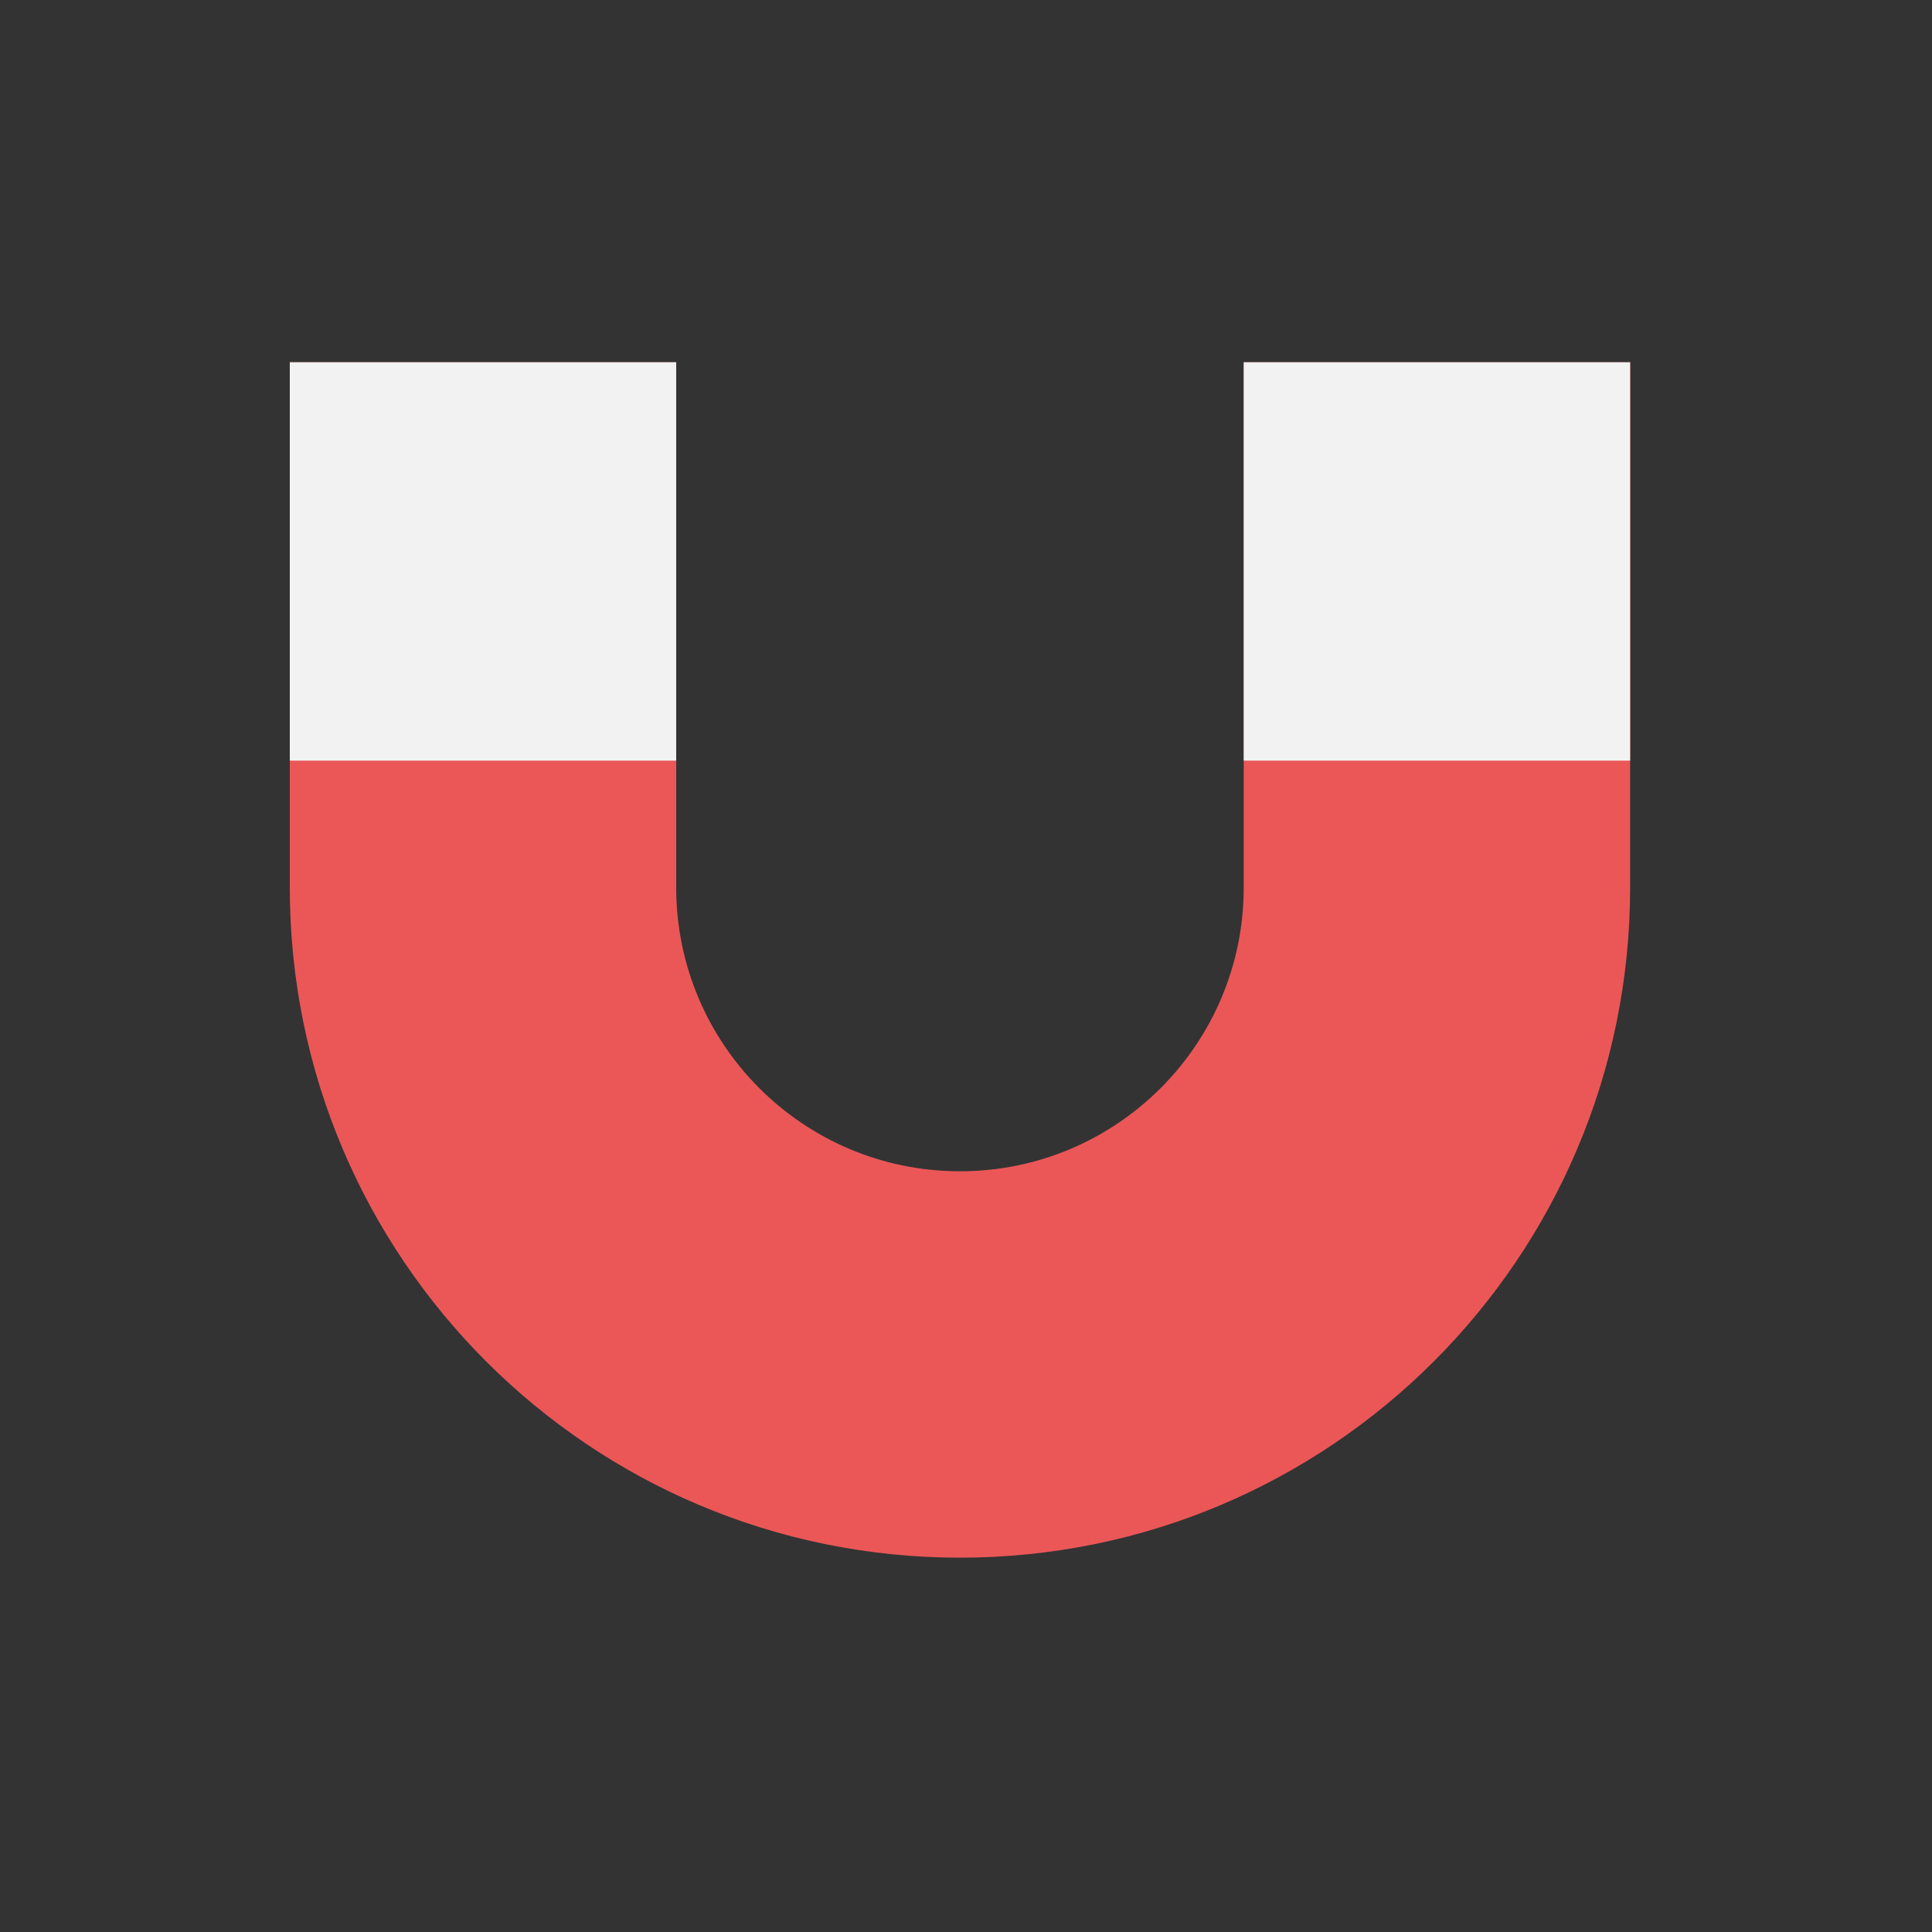 <svg viewBox="0 0 80 80" fill="none">
  <rect x="0" y="0" width="80" height="80" fill="#333333" stroke="none"/>
  <path fill-rule="evenodd" clip-rule="evenodd" d="M28 23V15H12V23V36.75C12 52.076 24.424 64.5 39.75 64.5C55.076 64.5 67.5 52.076 67.5 36.75V23V15H51.5V23V36.75C51.5 43.239 46.239 48.5 39.75 48.5C33.261 48.5 28 43.239 28 36.75V23Z" fill="#EB5757" />
  <path fill-rule="evenodd" clip-rule="evenodd" d="M28 15V23V23.496V31.496H12V23.496V23V15H28ZM67.5 15V23V23.496V31.496H51.5V23.496V23V15H67.5Z" fill="#F2F2F2" />
</svg>